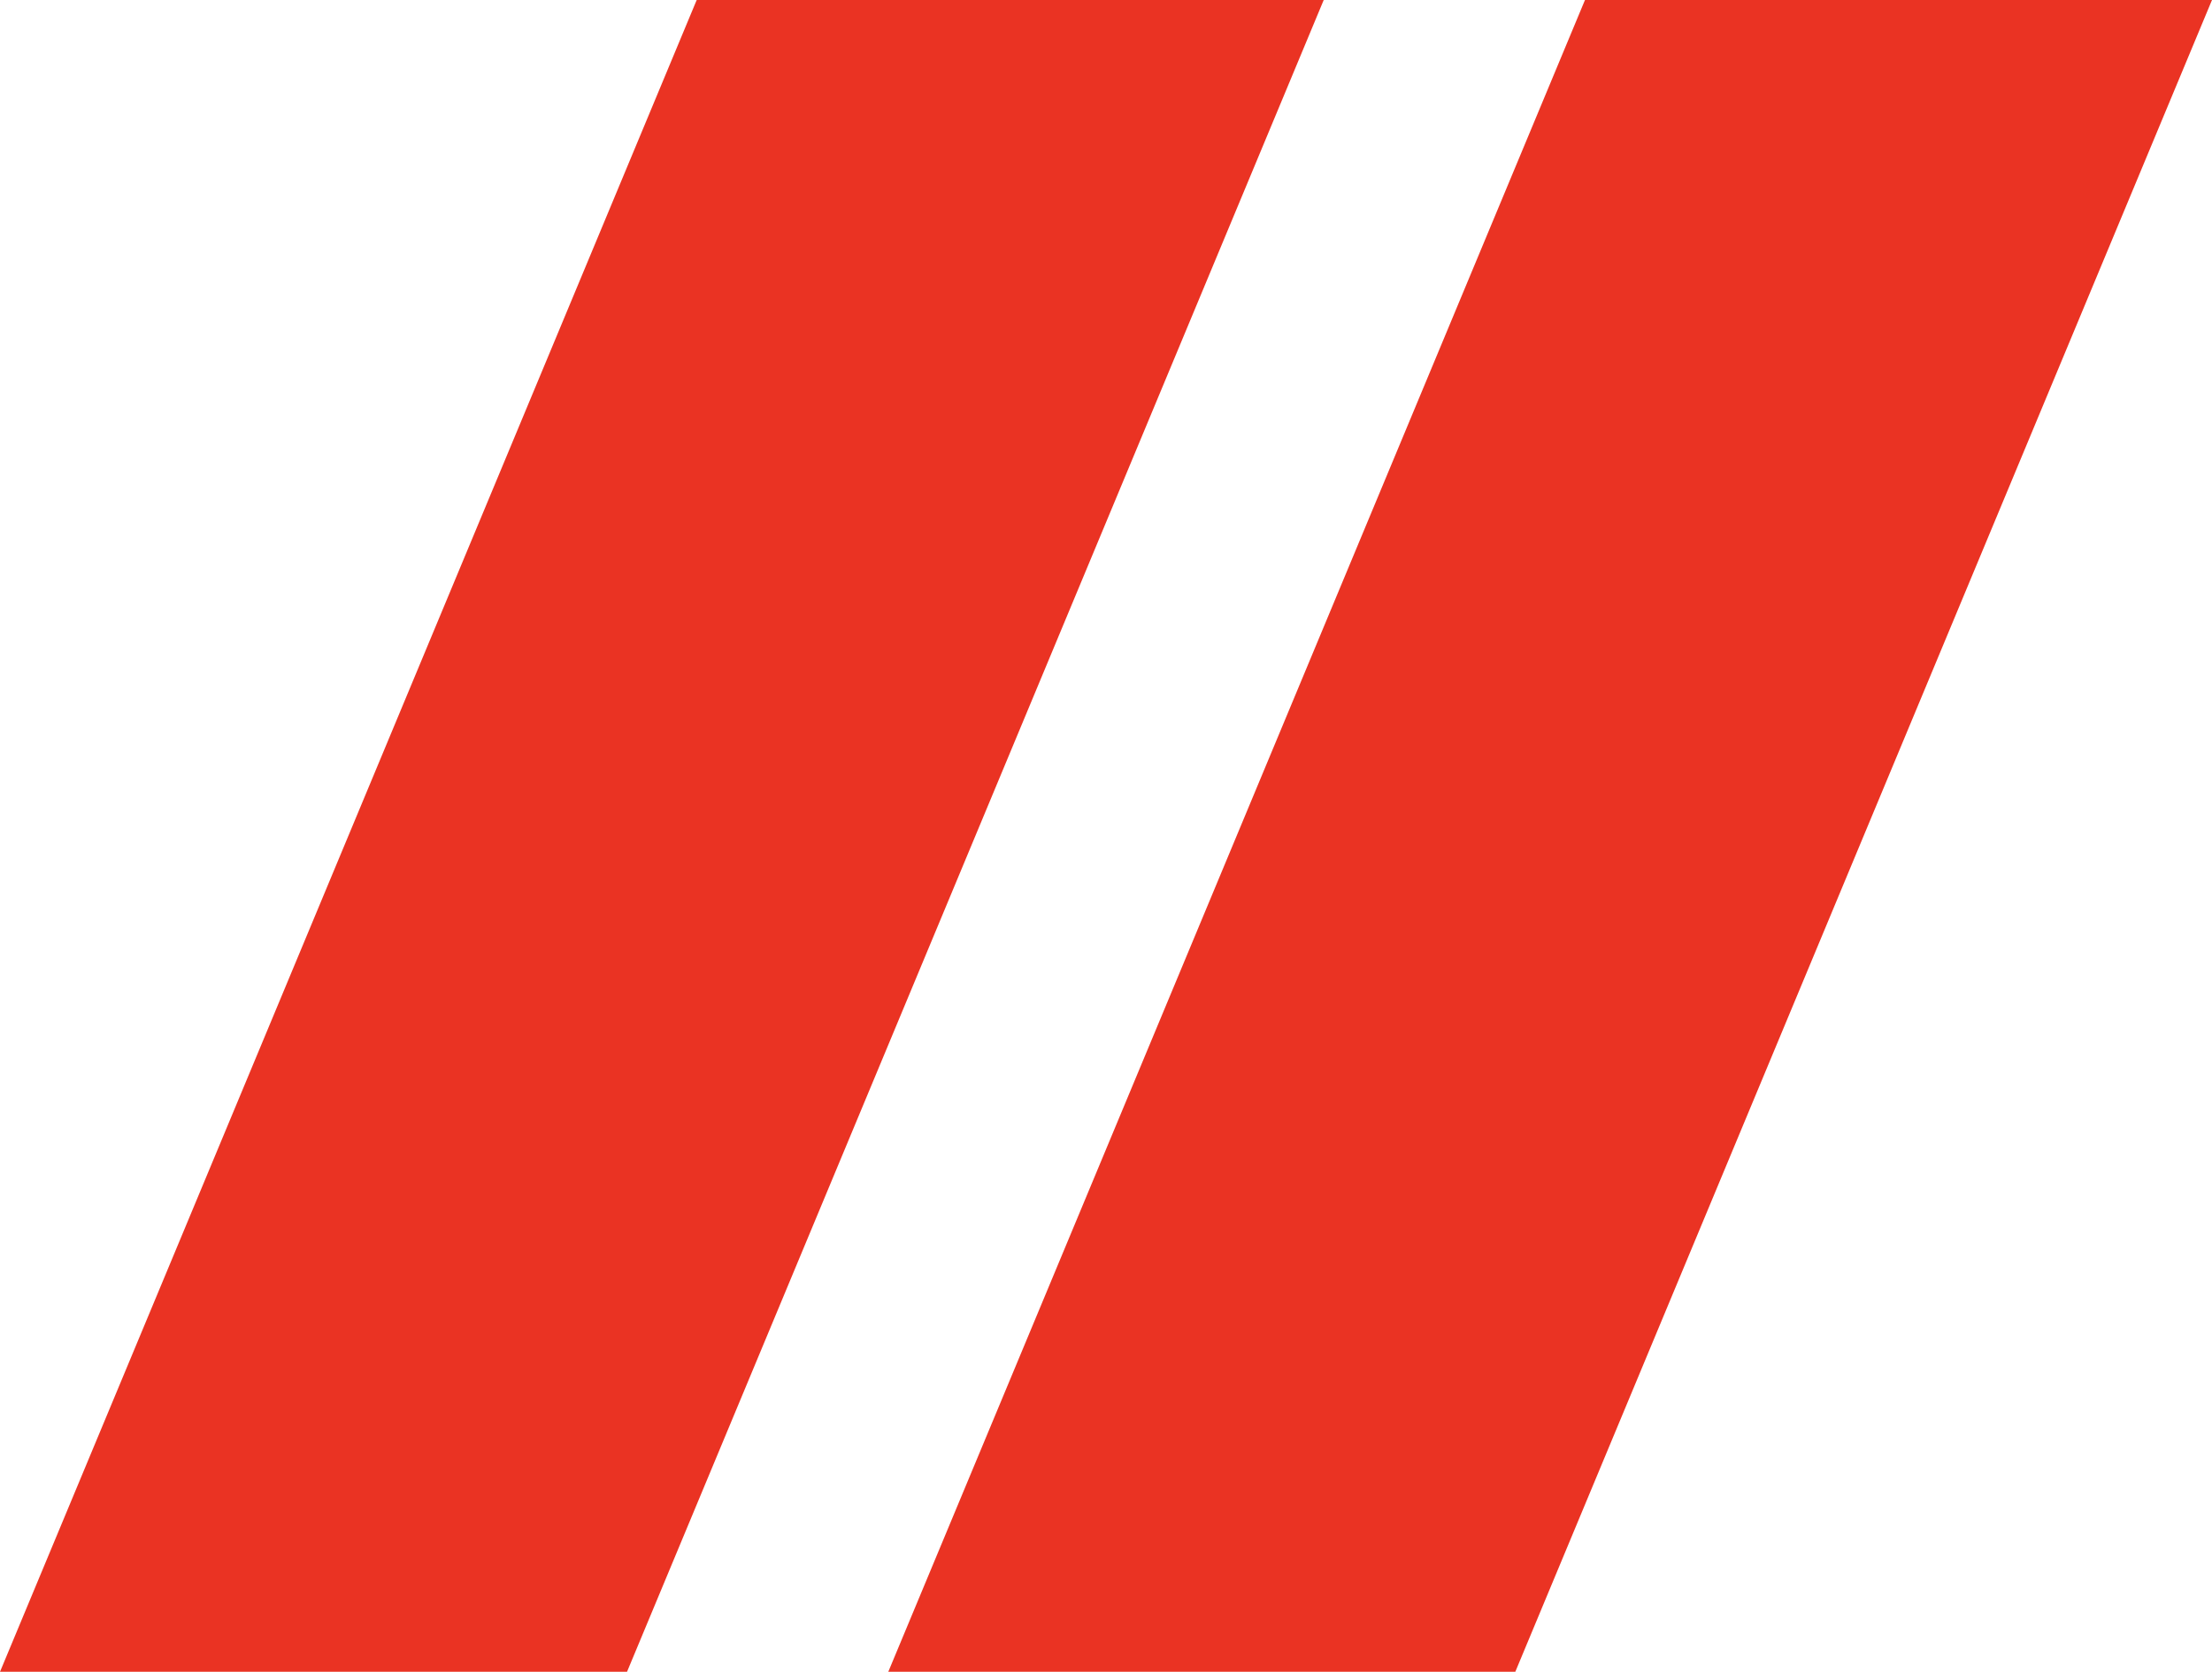 <svg width="127" height="96" viewBox="0 0 127 96" fill="none" xmlns="http://www.w3.org/2000/svg">
<path d="M40 0L76 0L36 96H0L40 0Z" fill="#EA3323"/>
<path d="M91 0L127 0L87 96H51L91 0Z" fill="#EA3323"/>
</svg>

